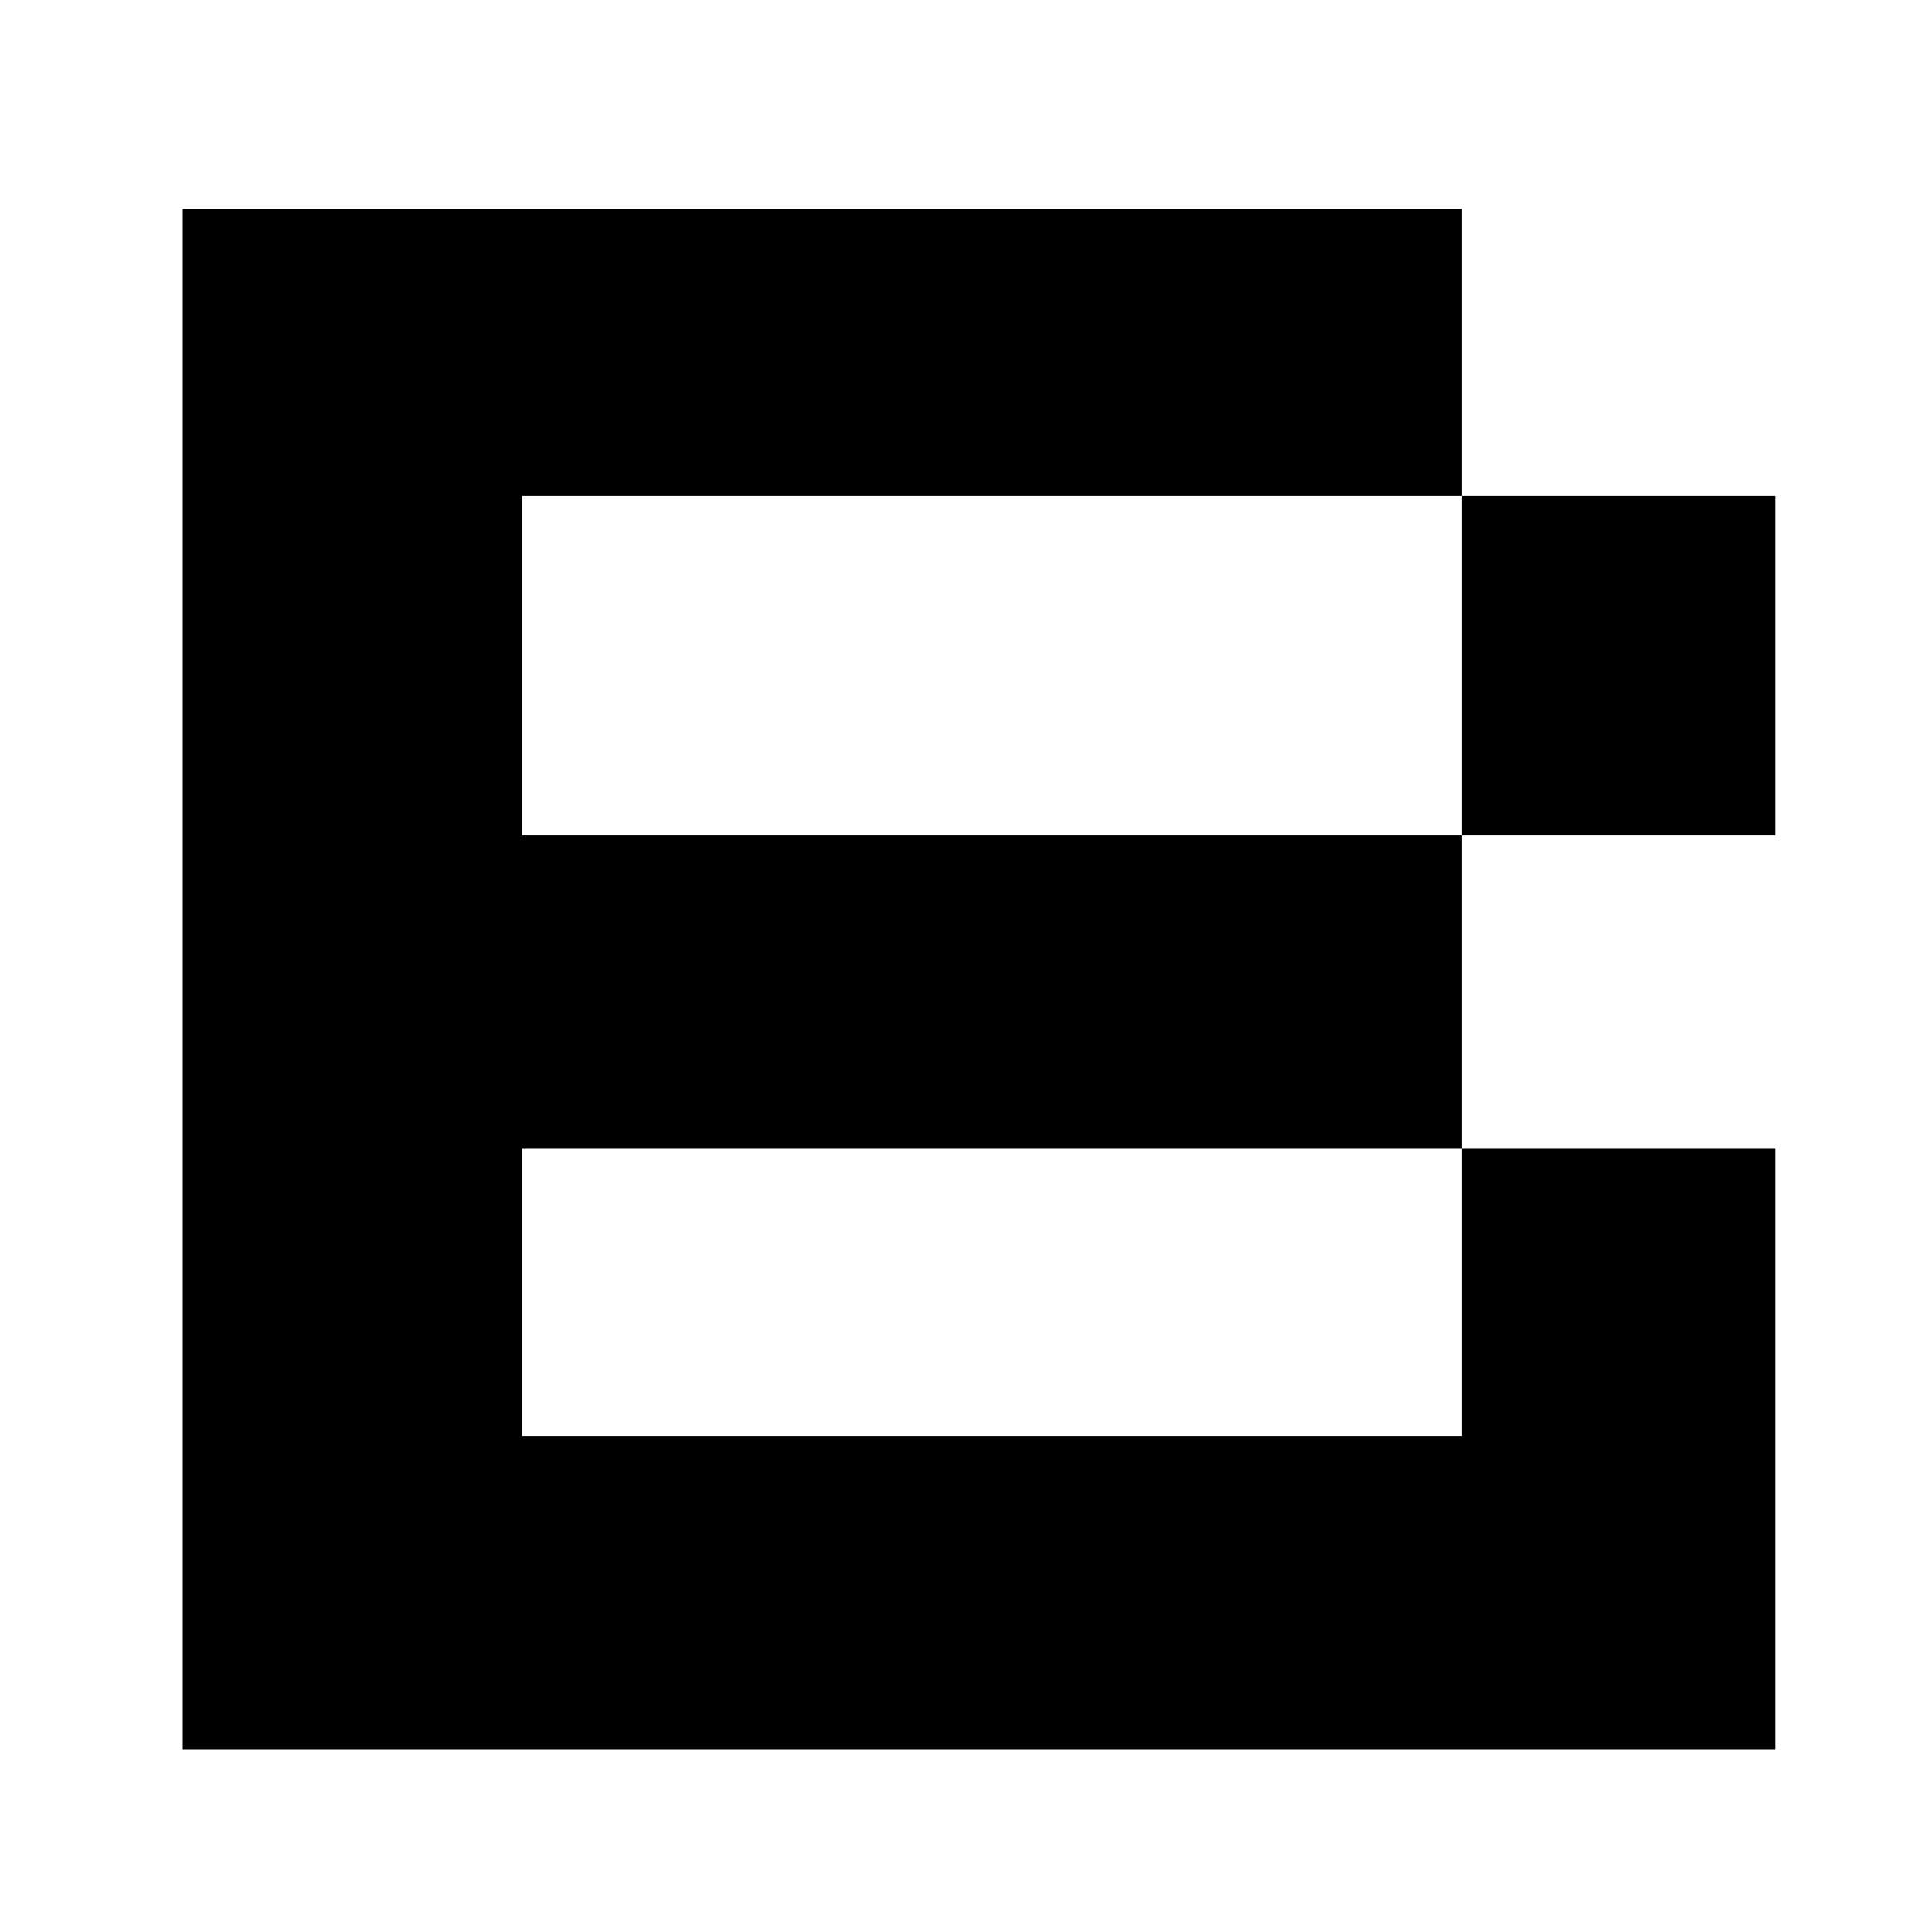 <?xml version="1.0" encoding="UTF-8"?>
<svg width="74px" height="74px" viewBox="0 0 74 74" version="1.1" xmlns="http://www.w3.org/2000/svg" xmlns:xlink="http://www.w3.org/1999/xlink">
    <g id="Bukkit" stroke="none" stroke-width="1" fill="none" fill-rule="evenodd">
        <path d="M56,55 L56,44 L68,44 L68,67 L7,67 L7,8 L56,8 L56,19 L20,19 L20,32 L56,32 L56,44 L20,44 L20,55 L56,55 Z M68,19 L68,32 L56,32 L56,19 L68,19 Z" id="Shape" fill="currentColor"></path>
    </g>
</svg>